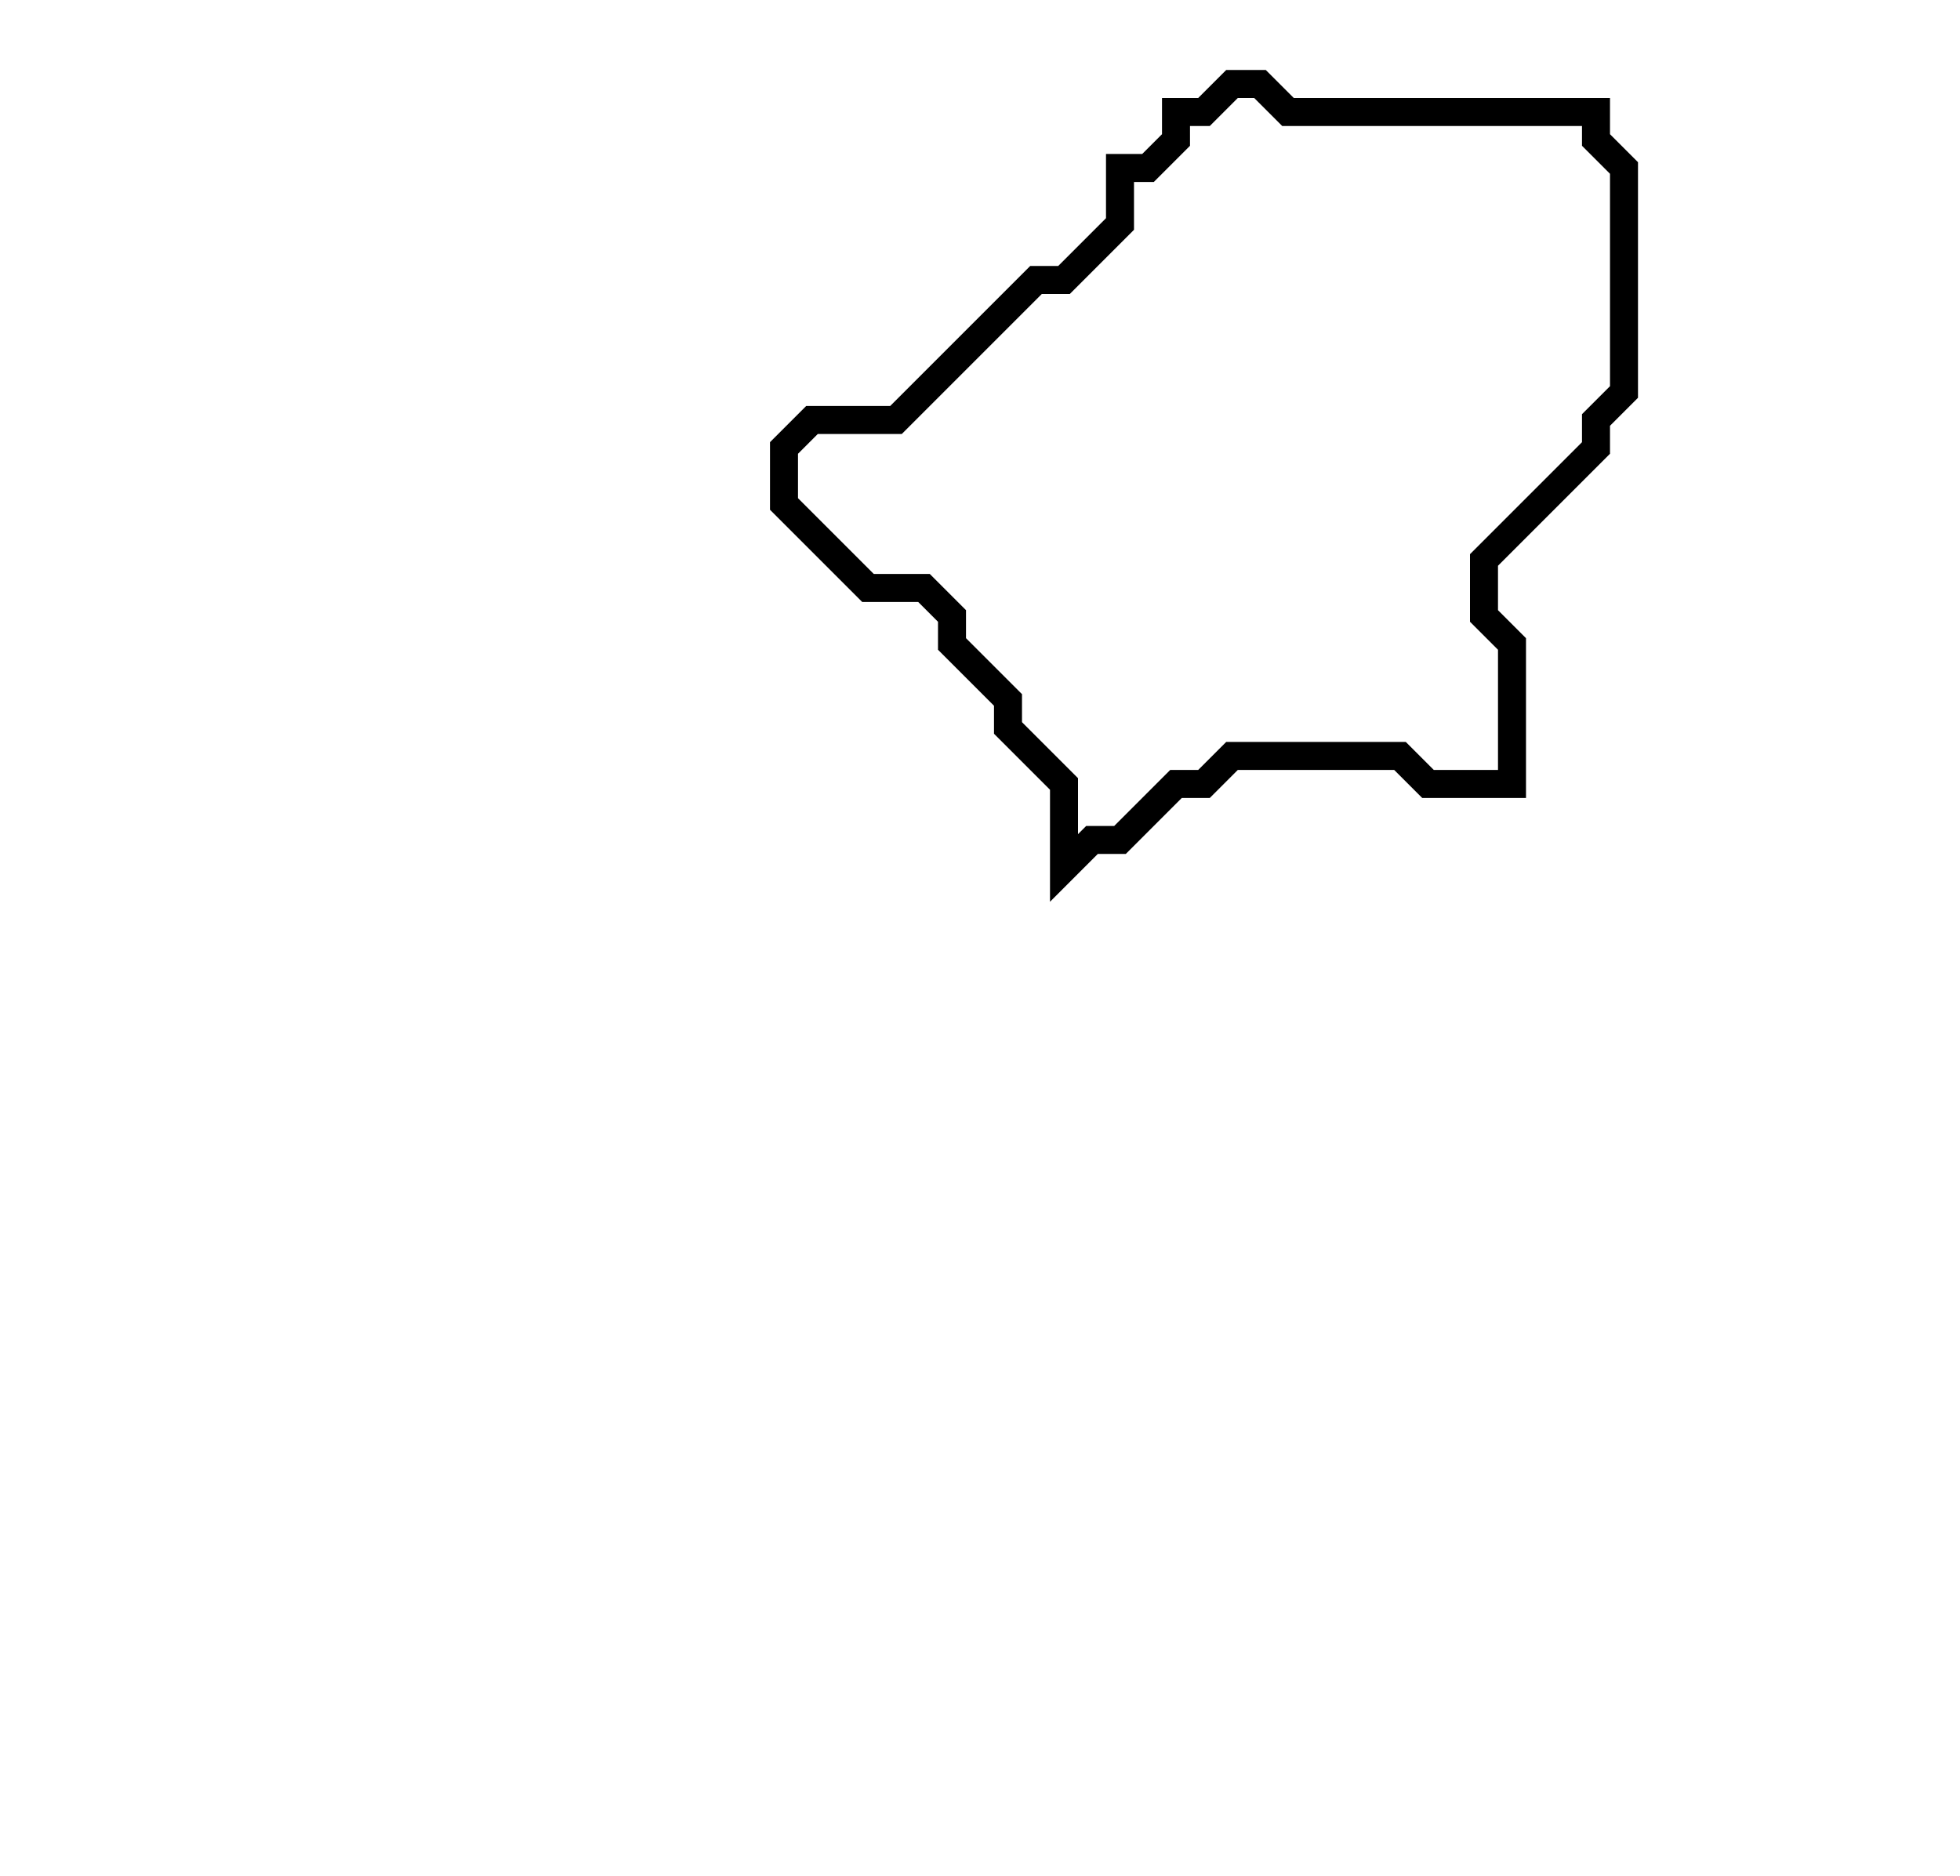 <svg xmlns="http://www.w3.org/2000/svg" width="70" height="67">
  <path d="M 44,3 L 43,4 L 42,4 L 42,5 L 41,6 L 40,6 L 40,8 L 38,10 L 37,10 L 32,15 L 29,15 L 28,16 L 28,18 L 31,21 L 33,21 L 34,22 L 34,23 L 36,25 L 36,26 L 38,28 L 38,31 L 39,30 L 40,30 L 42,28 L 43,28 L 44,27 L 50,27 L 51,28 L 54,28 L 54,23 L 53,22 L 53,20 L 57,16 L 57,15 L 58,14 L 58,6 L 57,5 L 57,4 L 46,4 L 45,3 Z" fill="none" stroke="black" stroke-width="1"/>
</svg>